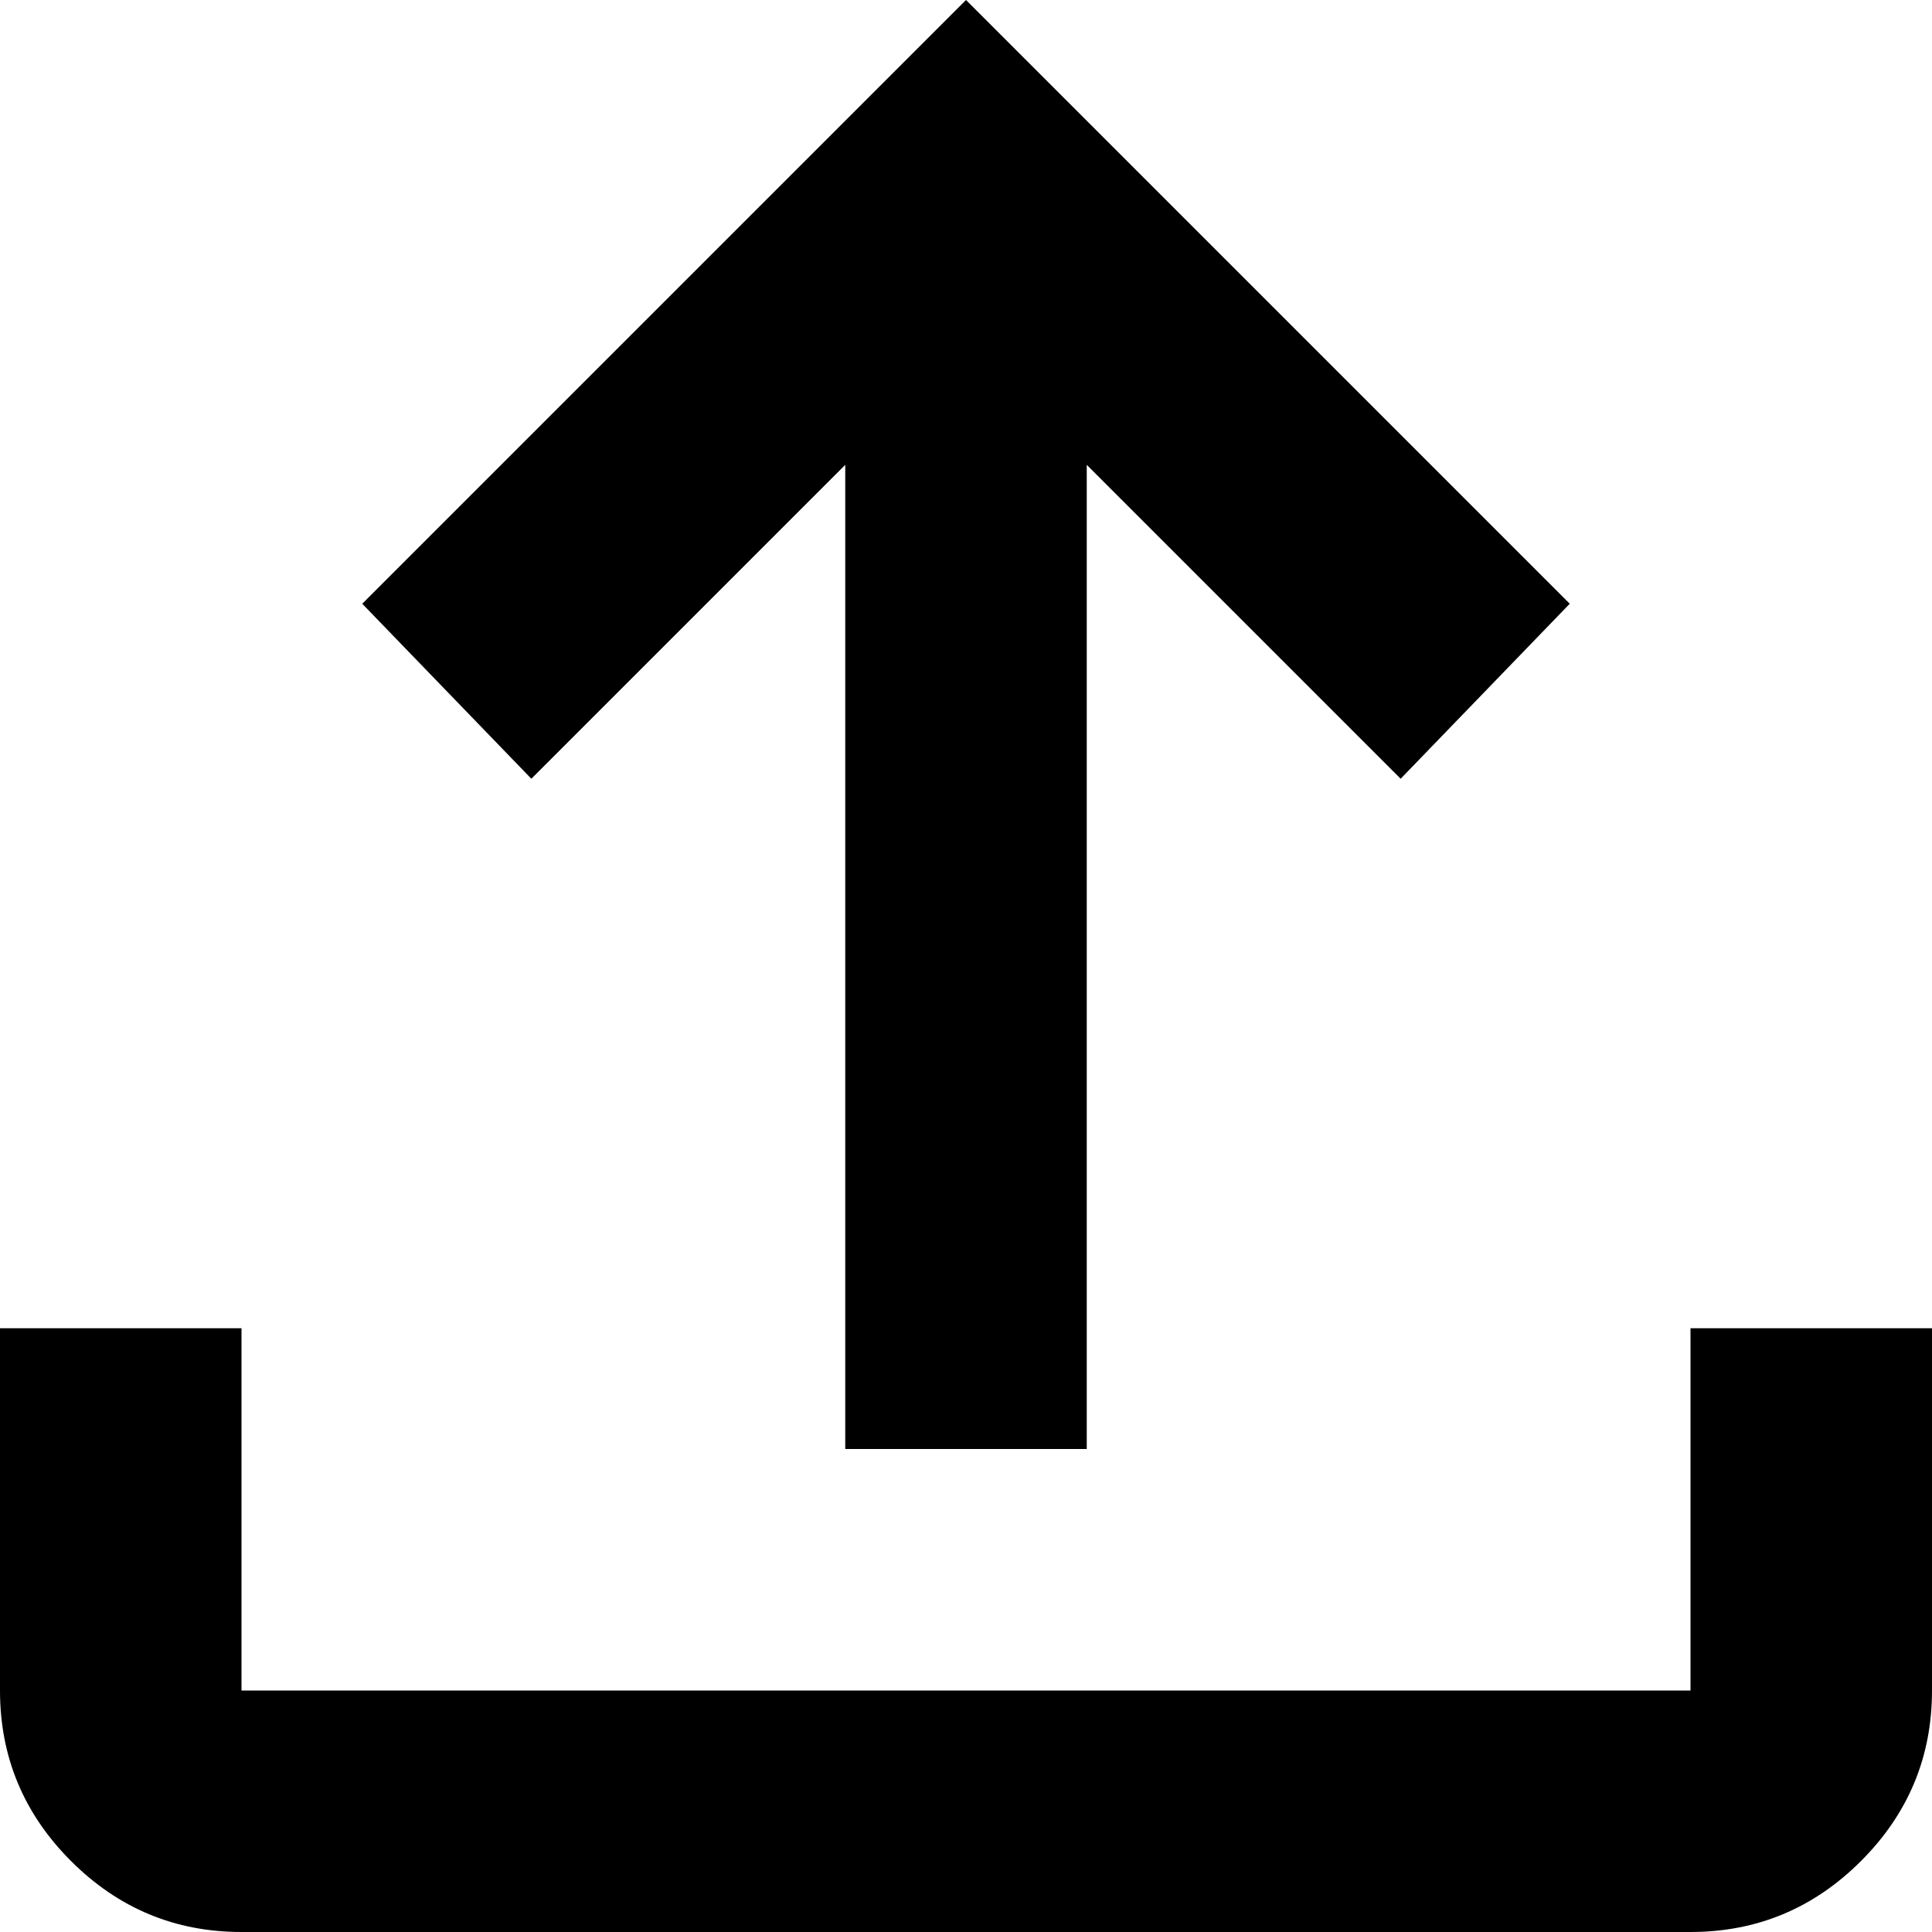 <svg xmlns="http://www.w3.org/2000/svg" viewBox="0 -960 640 640">
  <path d="M320-960 120-760l56.016 57.969L280-806.016V-480h80v-326.016l103.984 103.984L520-760ZM0-520v120c0 22 7.849 40.818 23.516 56.484C39.182-327.849 58-320 80-320h480c22 0 40.818-7.849 56.484-23.516C632.151-359.182 640-378 640-400v-120h-80v120H80v-120z"/>
</svg>
